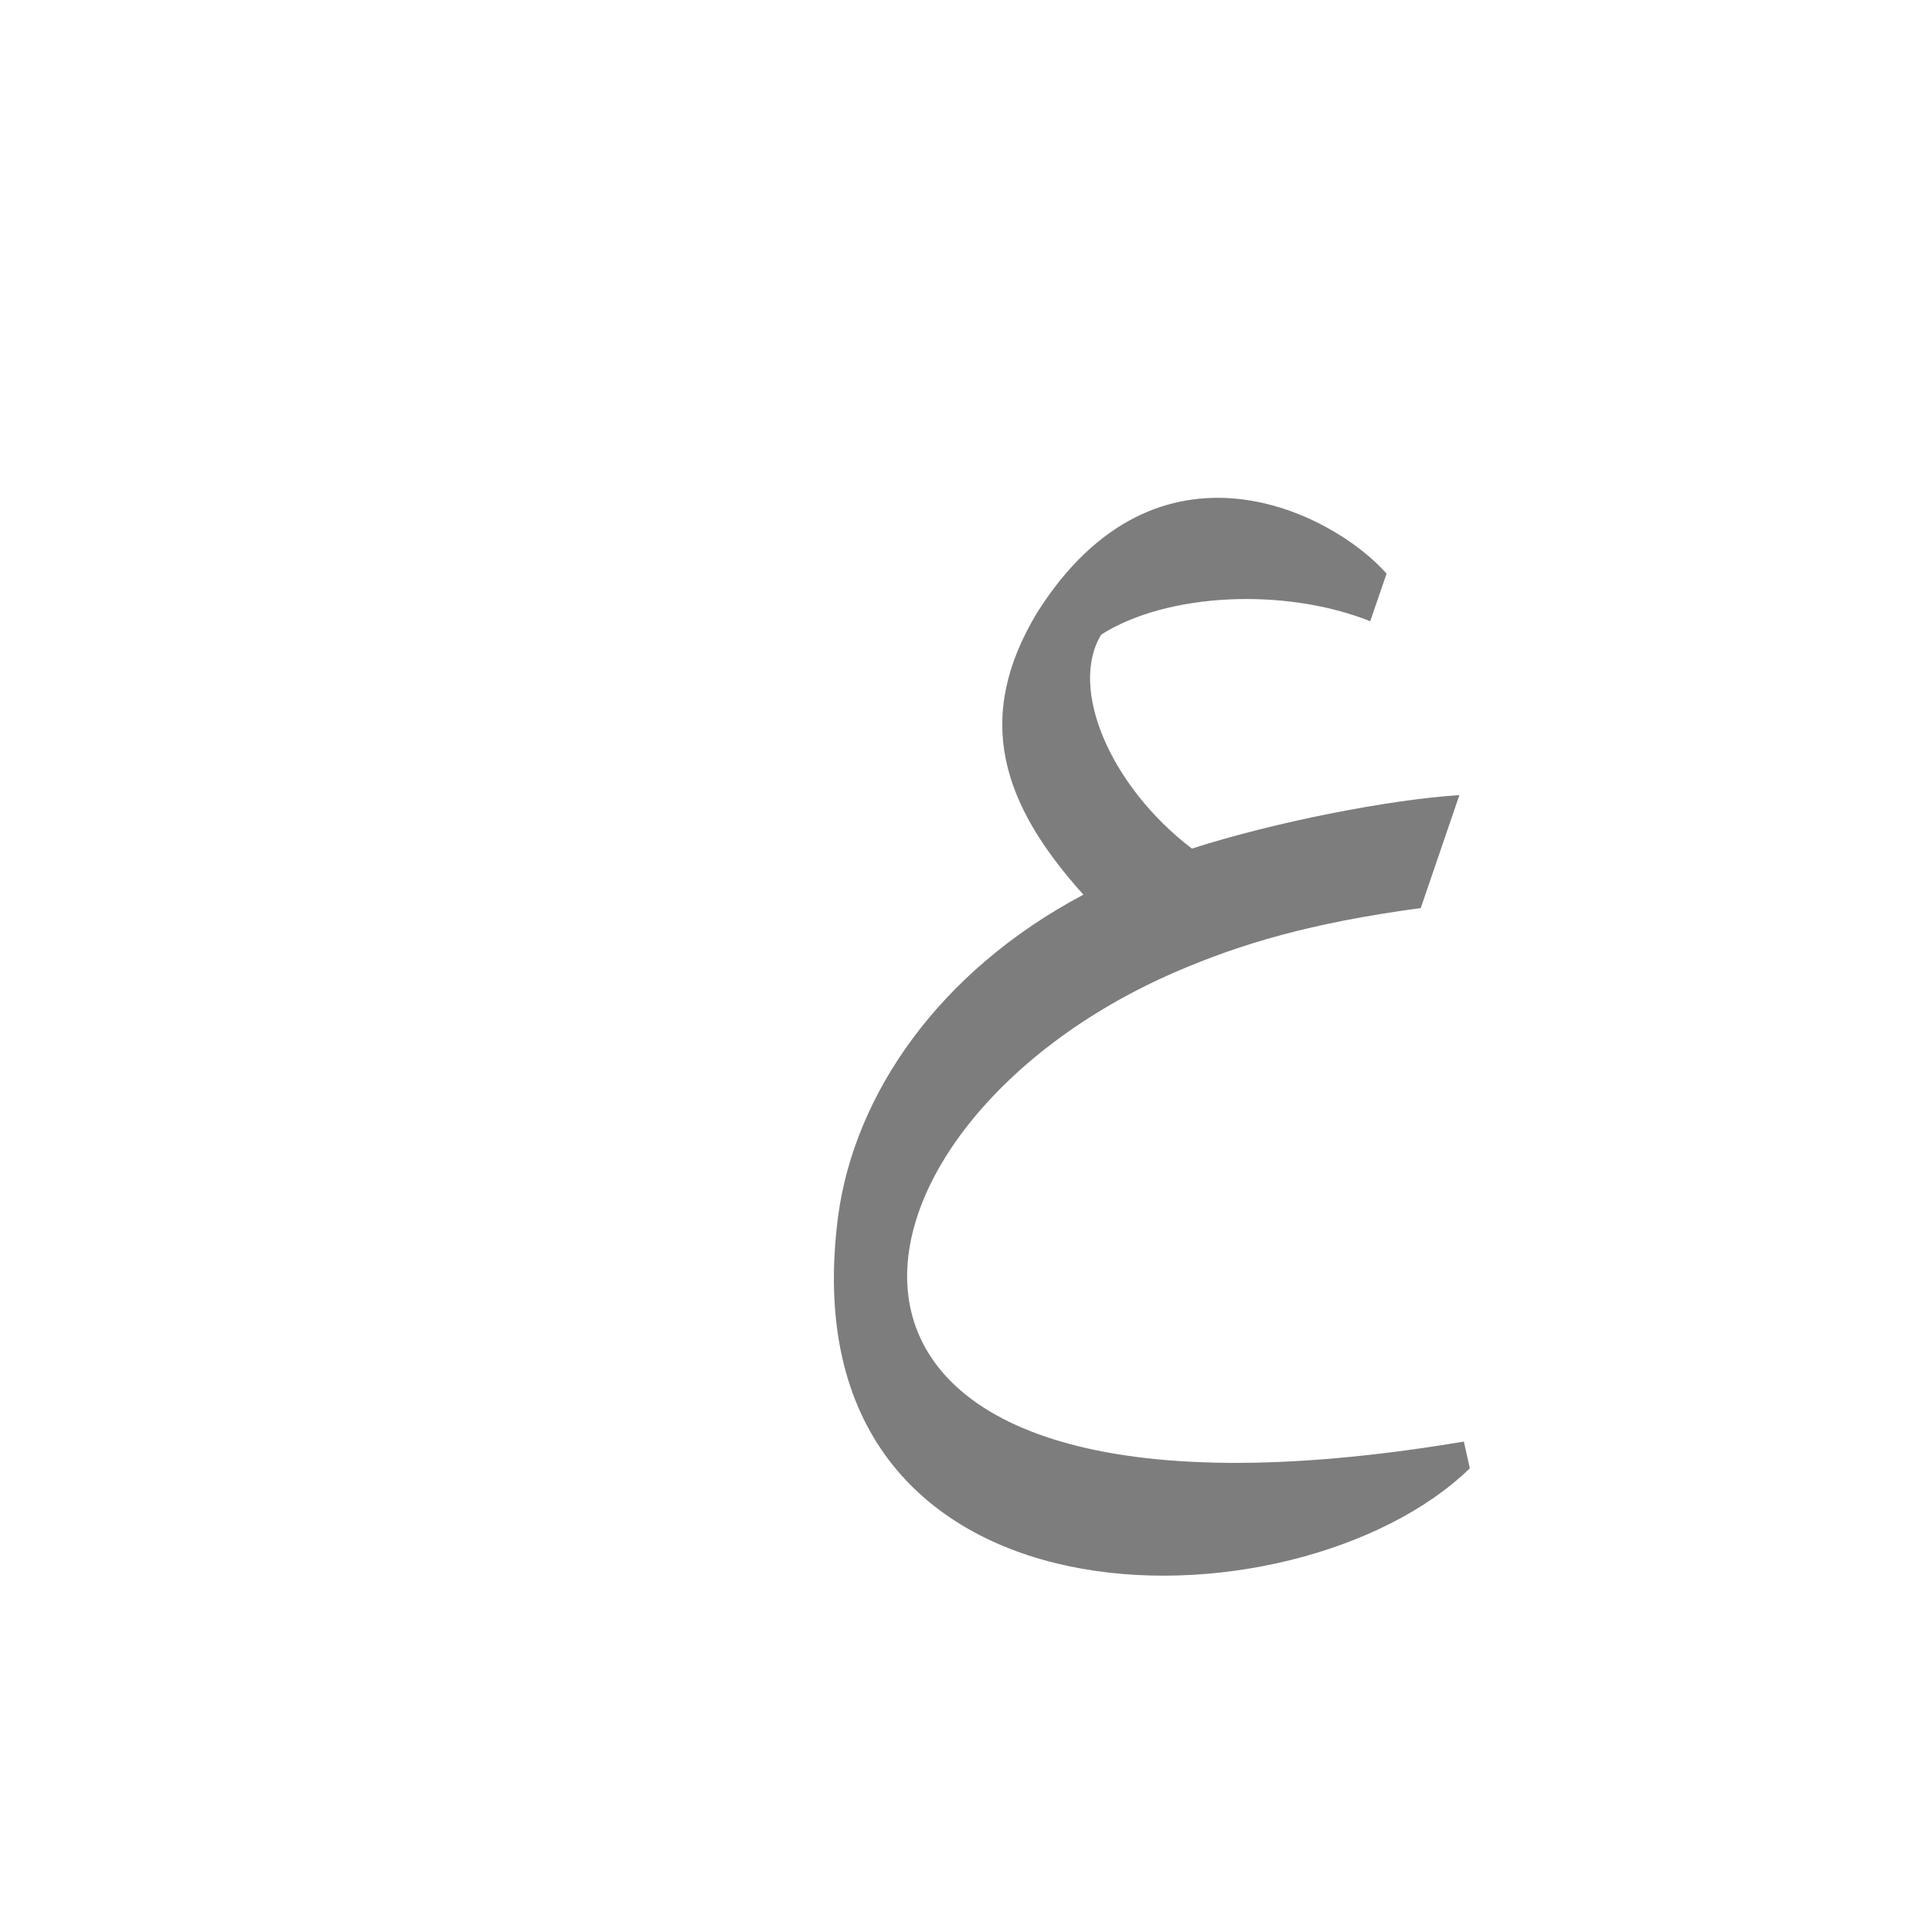 <?xml version="1.0" encoding="UTF-8"?>
<!DOCTYPE svg PUBLIC "-//W3C//DTD SVG 1.0//EN" "http://www.w3.org/TR/2001/REC-SVG-20010904/DTD/svg10.dtd">
<!-- Creator: CorelDRAW -->
<svg xmlns="http://www.w3.org/2000/svg" xml:space="preserve" width="1300px" height="1300px" version="1.0" style="shape-rendering:geometricPrecision; text-rendering:geometricPrecision; image-rendering:optimizeQuality; fill-rule:evenodd; clip-rule:evenodd"
viewBox="0 0 1300 1056"
 xmlns:xlink="http://www.w3.org/1999/xlink">
 <defs>
  <style type="text/css">
   <![CDATA[
    .fil0 {fill:#666666;fill-opacity:0.851}
   ]]>
  </style>
 </defs>
 <g id="_100:master">
  <path class="fil0" d="M985 848l4 18c-116,113 -463,119 -425,-170 11,-81 67,-164 165,-216 -55,-61 -74,-119 -31,-190 81,-128 199,-67 235,-26l-11 32c-58,-23 -137,-19 -181,9 -22,36 6,102 61,144 56,-18 133,-33 180,-36l-26 76c-74,10 -121,24 -165,43 -245,106 -294,398 194,316z"/>
 </g>
</svg>

